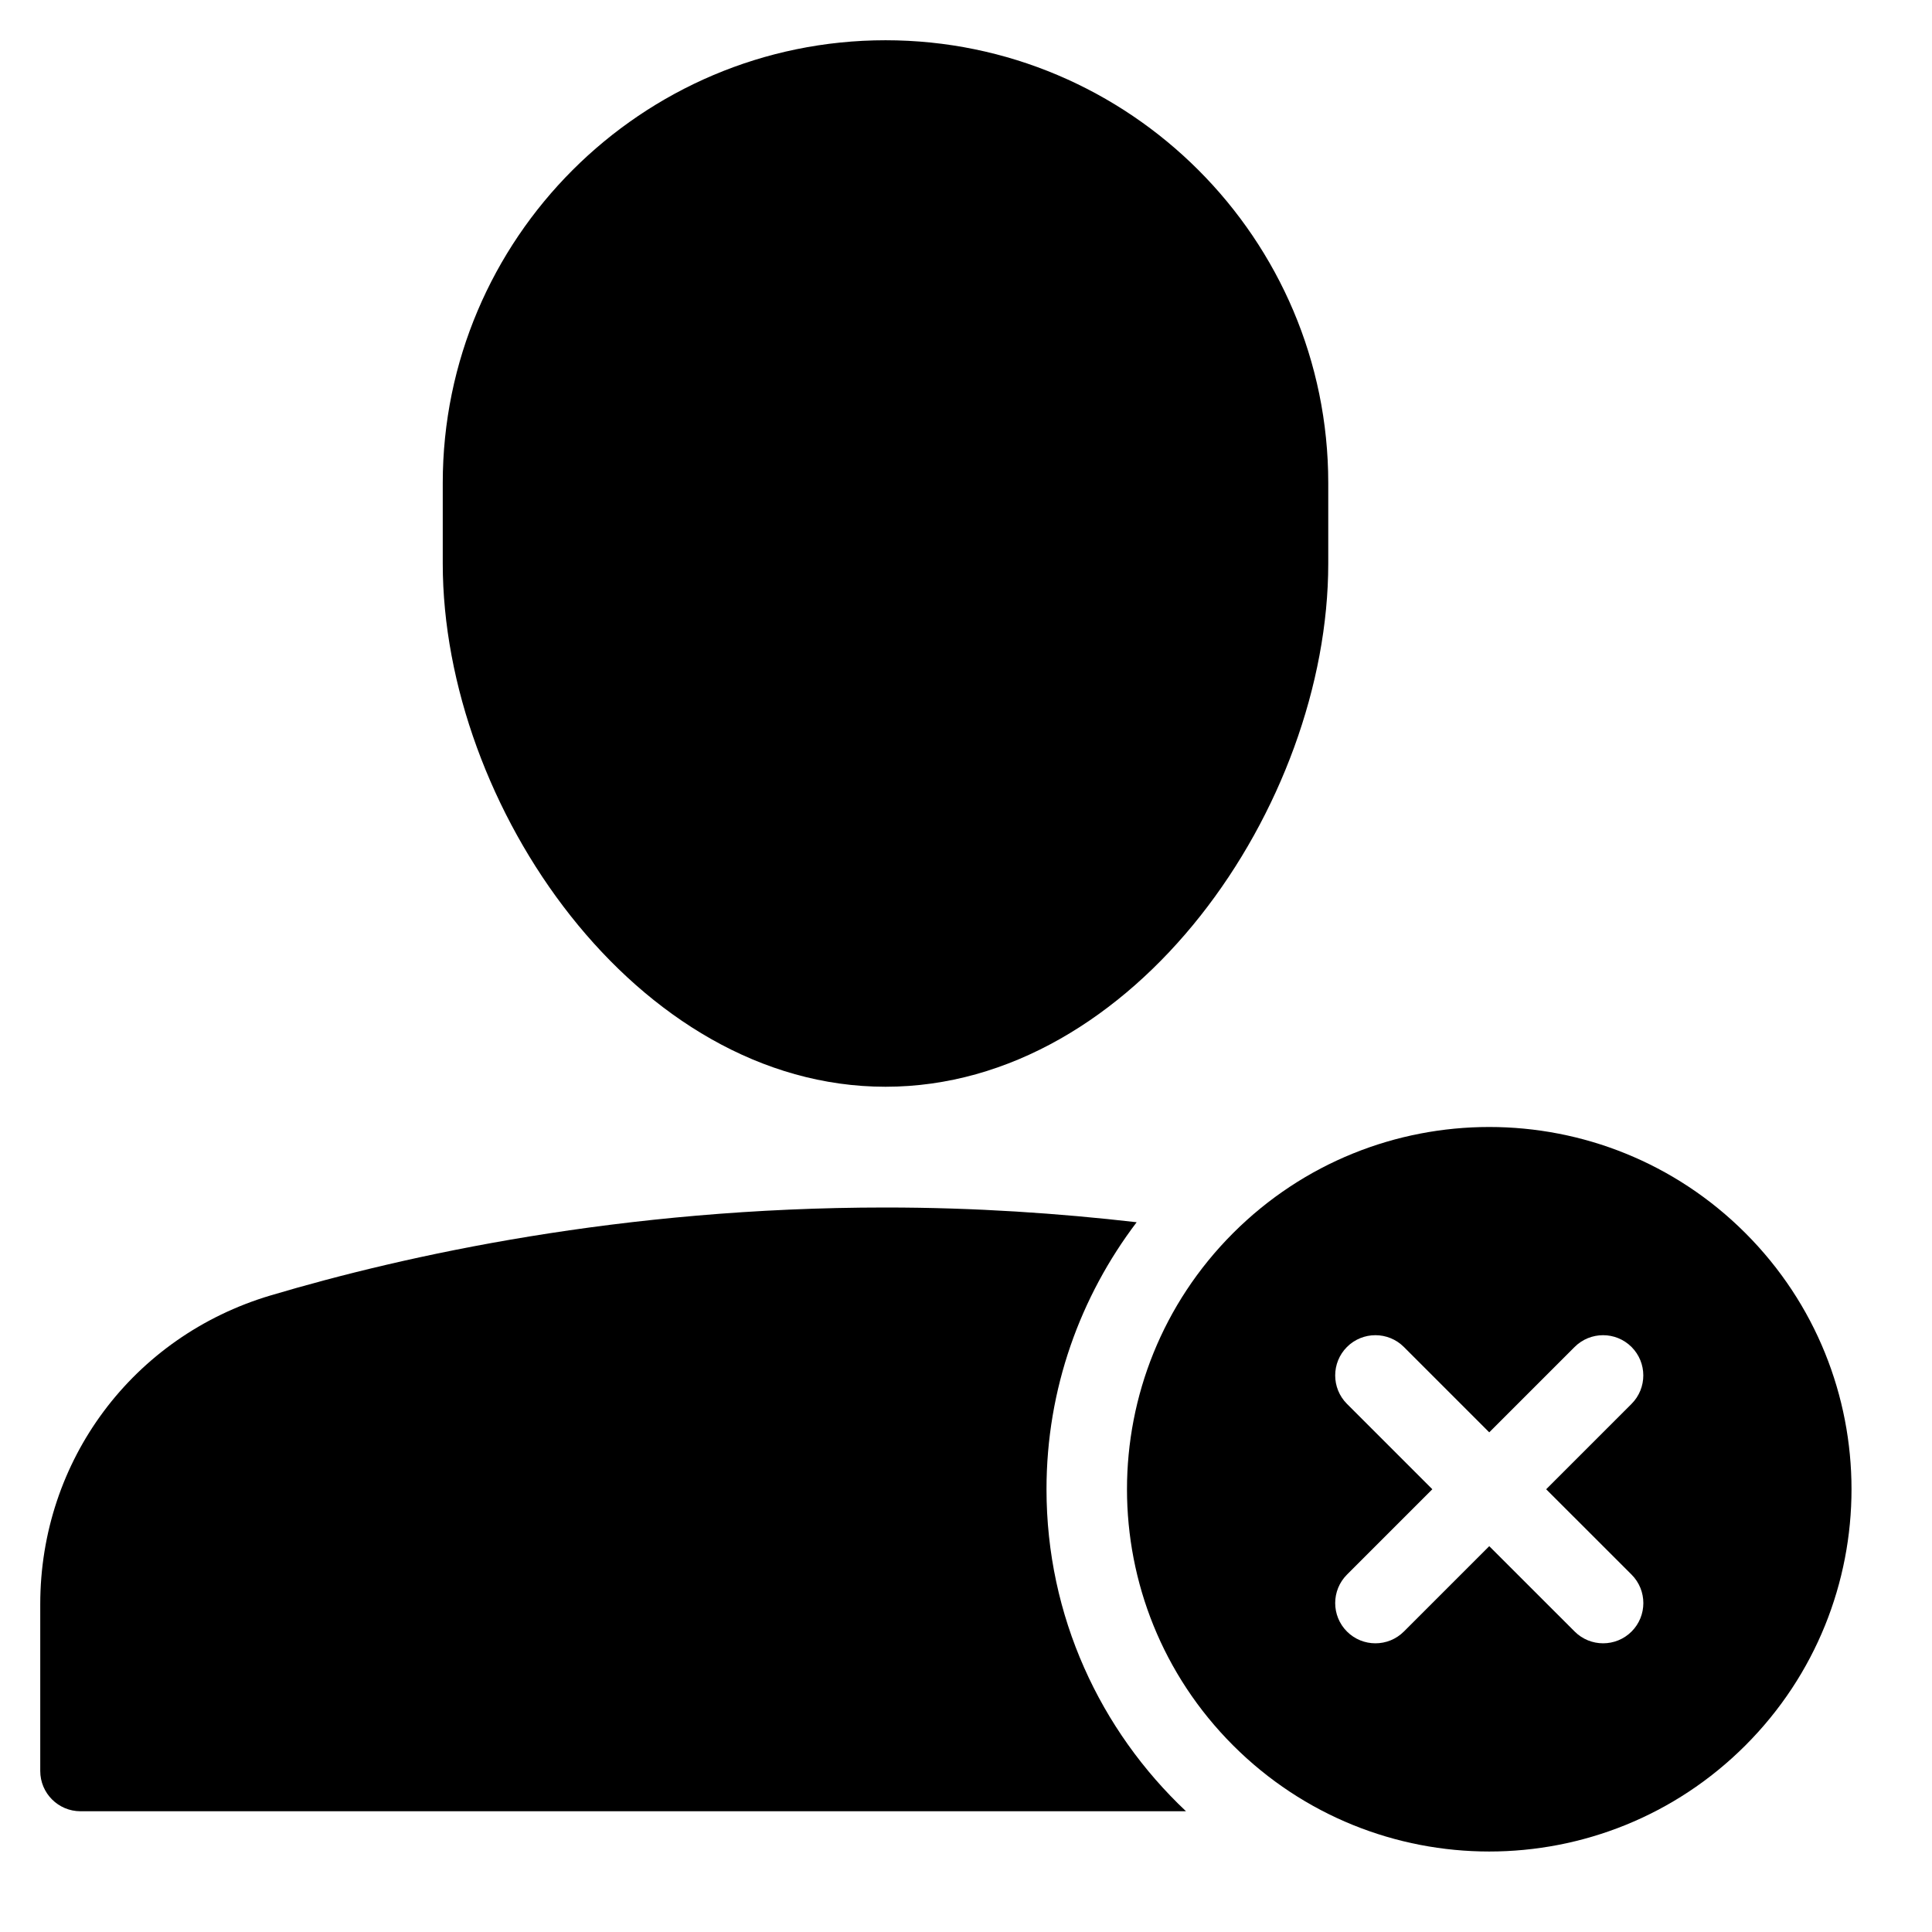 <?xml version="1.0" encoding="utf-8"?>
<!-- Generator: Adobe Illustrator 20.0.0, SVG Export Plug-In . SVG Version: 6.00 Build 0)  -->
<!DOCTYPE svg PUBLIC "-//W3C//DTD SVG 1.1//EN" "http://www.w3.org/Graphics/SVG/1.1/DTD/svg11.dtd">
<svg version="1.1" id="Layer_1" xmlns="http://www.w3.org/2000/svg" xmlns:xlink="http://www.w3.org/1999/xlink" x="0px" y="0px"
	 width="48px" height="48px" viewBox="0 0 48 48" enable-background="new 0 0 48 48" xml:space="preserve">
<path d="M11,12v2c0,6.012,4.805,13,11,13s11-6.988,11-13v-2c0-6.065-4.935-11-11-11S11,5.935,11,12z"/>
<path d="M30.636,30.636c-3.515,3.515-3.515,9.213,0,12.728s9.213,3.515,12.728,0s3.515-9.213,0-12.728
	C39.849,27.121,34.151,27.121,30.636,30.636z M40.536,39.121c0.39,0.39,0.39,1.024,0,1.414s-1.024,0.39-1.414,0L37,38.414
	l-2.121,2.121c-0.39,0.39-1.024,0.39-1.414,0s-0.39-1.024,0-1.414L35.586,37l-2.121-2.121c-0.39-0.39-0.39-1.024,0-1.414
	s1.024-0.39,1.414,0L37,35.586l2.121-2.121c0.39-0.39,1.024-0.39,1.414,0s0.39,1.024,0,1.414L38.414,37L40.536,39.121z"/>
<path d="M28.24,30.366C26.315,30.145,24.233,30,22,30c-6.554,0-11.926,1.188-15.278,2.185C3.3,33.203,1,36.286,1,39.856V44
	c0,0.552,0.448,1,1,1h27.466C27.337,42.994,26,40.156,26,37C26,34.505,26.84,32.212,28.24,30.366z"/>
</svg>
